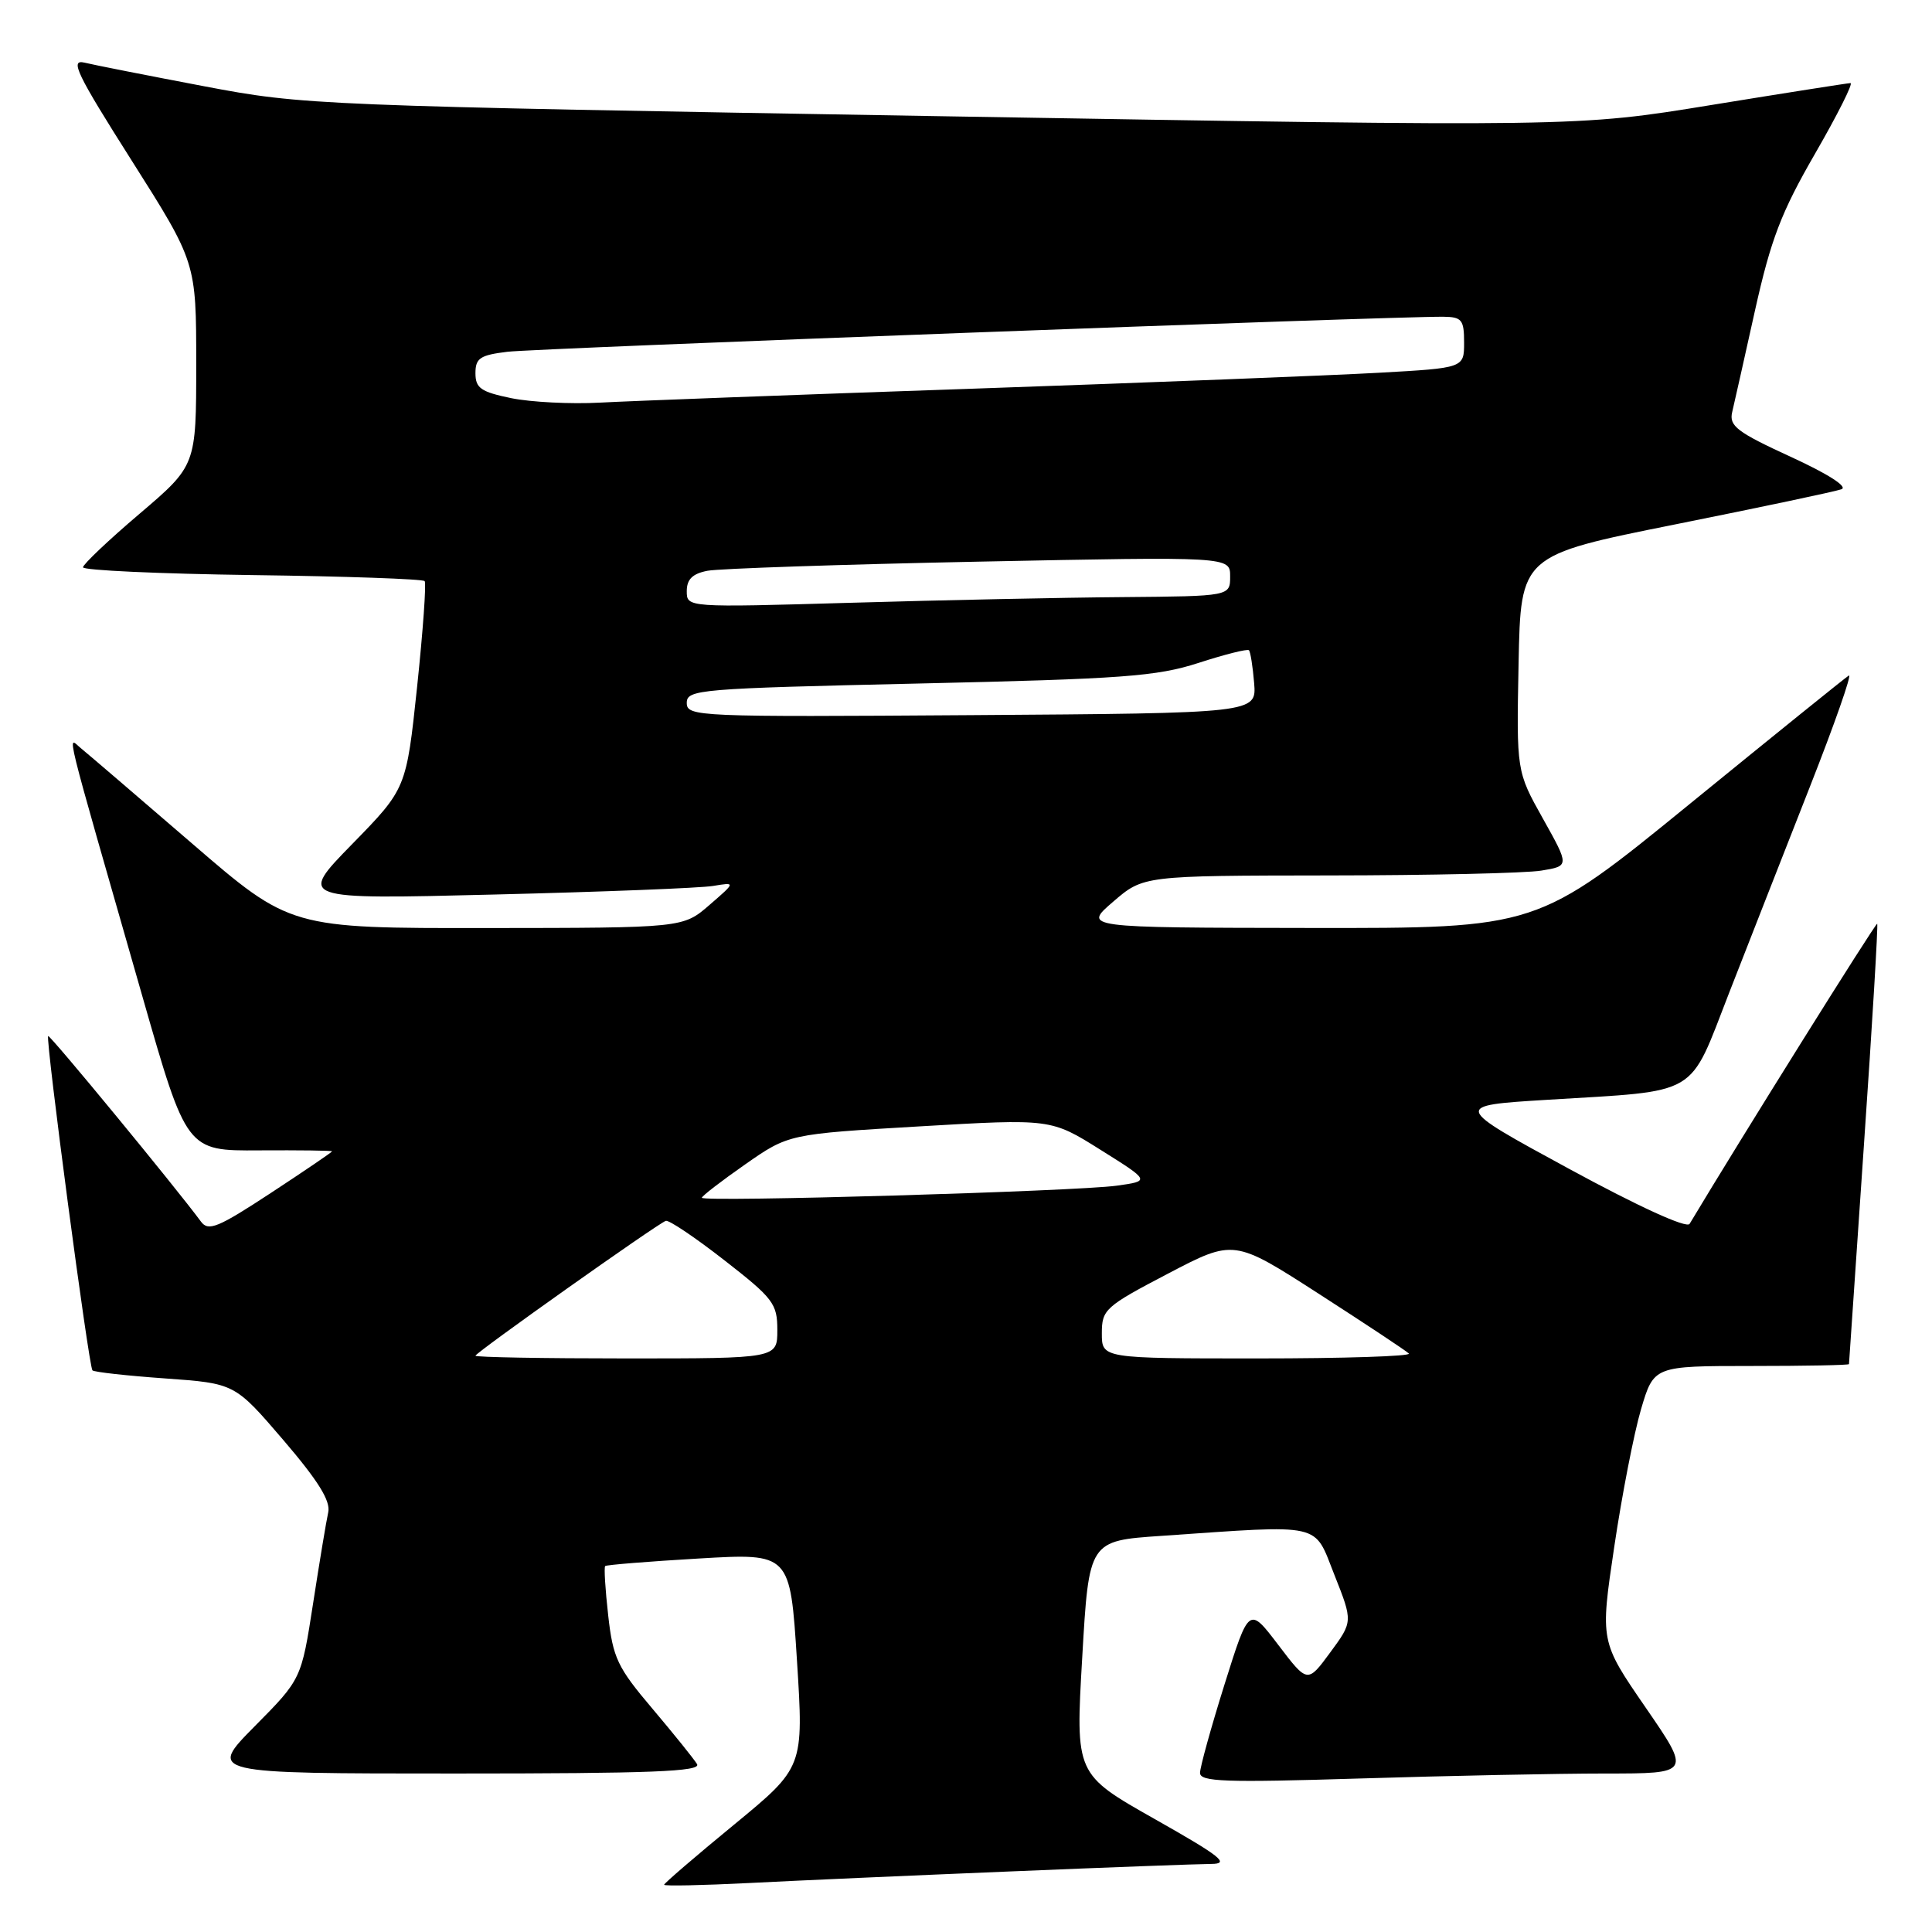 <?xml version="1.0" encoding="UTF-8" standalone="no"?>
<!DOCTYPE svg PUBLIC "-//W3C//DTD SVG 1.1//EN" "http://www.w3.org/Graphics/SVG/1.1/DTD/svg11.dtd" >
<svg xmlns="http://www.w3.org/2000/svg" xmlns:xlink="http://www.w3.org/1999/xlink" version="1.1" viewBox="0 0 256 256">
 <g >
 <path fill="currentColor"
d=" M 133.99 247.97 C 146.90 247.43 158.83 246.99 160.49 246.98 C 163.01 246.97 161.79 246.00 153.00 241.03 C 142.50 235.09 142.50 235.09 143.40 219.63 C 144.29 204.16 144.29 204.16 153.90 203.51 C 175.56 202.02 174.04 201.68 176.82 208.69 C 179.27 214.87 179.27 214.87 176.26 218.96 C 173.25 223.05 173.25 223.05 169.38 217.96 C 165.50 212.86 165.50 212.86 162.26 223.18 C 160.48 228.86 159.02 234.13 159.01 234.91 C 159.00 236.10 162.31 236.21 180.16 235.66 C 191.80 235.30 206.44 235.00 212.70 235.00 C 224.07 235.00 224.07 235.00 218.05 226.25 C 212.03 217.50 212.03 217.50 213.89 205.00 C 214.91 198.12 216.51 189.91 217.44 186.75 C 219.14 181.00 219.14 181.00 232.07 181.00 C 239.18 181.00 245.00 180.89 245.00 180.75 C 245.00 180.61 245.90 167.48 246.99 151.57 C 248.09 135.67 248.87 122.54 248.74 122.40 C 248.56 122.22 230.77 150.67 223.88 162.17 C 223.50 162.80 217.13 159.89 207.88 154.86 C 192.50 146.50 192.50 146.50 205.00 145.73 C 225.44 144.47 223.68 145.51 229.14 131.50 C 231.72 124.90 236.52 112.64 239.82 104.25 C 243.12 95.86 245.44 89.23 244.98 89.51 C 244.52 89.79 235.05 97.44 223.92 106.51 C 203.70 123.00 203.70 123.00 173.60 122.96 C 143.50 122.92 143.50 122.92 147.50 119.48 C 151.50 116.03 151.50 116.03 176.00 116.00 C 189.47 115.99 202.18 115.70 204.23 115.36 C 207.96 114.75 207.96 114.75 204.45 108.48 C 200.94 102.21 200.94 102.21 201.22 87.90 C 201.50 73.59 201.50 73.59 222.00 69.48 C 233.28 67.22 243.18 65.13 244.00 64.83 C 244.90 64.51 242.21 62.79 237.26 60.52 C 230.16 57.26 229.10 56.44 229.52 54.62 C 229.80 53.45 231.16 47.38 232.55 41.12 C 234.65 31.71 236.02 28.13 240.50 20.37 C 243.47 15.22 245.59 11.01 245.20 11.01 C 244.82 11.02 236.50 12.33 226.72 13.92 C 208.95 16.82 208.95 16.82 124.72 15.40 C 41.49 13.99 40.34 13.95 27.00 11.42 C 19.57 10.01 12.46 8.61 11.19 8.30 C 9.22 7.83 10.16 9.78 17.44 21.26 C 26.00 34.77 26.00 34.77 26.00 48.22 C 26.00 61.68 26.00 61.68 18.50 68.07 C 14.37 71.58 11.00 74.78 11.00 75.17 C 11.00 75.57 21.09 76.03 33.42 76.20 C 45.75 76.36 56.03 76.72 56.27 77.00 C 56.50 77.28 56.05 83.58 55.27 91.00 C 53.84 104.50 53.84 104.50 46.67 111.84 C 39.50 119.18 39.50 119.18 65.50 118.53 C 79.80 118.18 92.85 117.67 94.50 117.39 C 97.50 116.89 97.50 116.89 94.00 119.92 C 90.50 122.95 90.50 122.95 64.48 122.97 C 38.47 123.00 38.47 123.00 25.43 111.75 C 18.25 105.56 11.65 99.90 10.75 99.17 C 8.91 97.69 8.15 94.61 18.86 132.00 C 24.73 152.50 24.73 152.50 34.36 152.43 C 39.66 152.40 44.00 152.45 44.00 152.56 C 44.00 152.66 40.35 155.15 35.88 158.08 C 28.87 162.68 27.61 163.20 26.63 161.87 C 23.29 157.34 6.60 137.07 6.38 137.28 C 6.01 137.66 11.76 181.09 12.25 181.58 C 12.48 181.81 16.82 182.29 21.89 182.65 C 31.11 183.31 31.11 183.31 37.54 190.81 C 42.18 196.23 43.83 198.89 43.49 200.40 C 43.23 201.56 42.33 207.00 41.48 212.50 C 39.93 222.50 39.93 222.50 33.74 228.75 C 27.56 235.00 27.56 235.00 60.34 235.00 C 86.30 235.00 92.96 234.74 92.36 233.75 C 91.94 233.06 89.28 229.76 86.45 226.41 C 81.81 220.94 81.22 219.69 80.59 214.06 C 80.20 210.61 80.02 207.66 80.19 207.51 C 80.36 207.35 85.95 206.90 92.60 206.51 C 104.70 205.80 104.70 205.80 105.60 219.99 C 106.50 234.18 106.50 234.18 97.25 241.79 C 92.16 245.97 88.00 249.55 88.00 249.74 C 88.00 249.93 93.06 249.82 99.25 249.51 C 105.44 249.19 121.07 248.50 133.99 247.97 Z  M 63.00 179.64 C 63.00 179.24 87.06 162.19 88.22 161.77 C 88.62 161.62 92.11 163.97 95.97 166.98 C 102.47 172.04 103.00 172.74 103.00 176.23 C 103.00 180.00 103.00 180.00 83.00 180.00 C 72.00 180.00 63.00 179.84 63.00 179.64 Z  M 146.00 176.68 C 146.00 173.52 146.42 173.13 154.75 168.77 C 163.50 164.19 163.50 164.19 174.77 171.45 C 180.96 175.44 186.33 178.99 186.68 179.35 C 187.04 179.71 178.03 180.00 166.67 180.00 C 146.00 180.00 146.00 180.00 146.00 176.68 Z  M 93.00 158.71 C 93.00 158.48 95.59 156.49 98.75 154.28 C 104.50 150.27 104.50 150.27 121.87 149.25 C 139.25 148.23 139.25 148.23 145.83 152.36 C 152.42 156.49 152.42 156.49 147.96 157.11 C 142.53 157.86 93.00 159.31 93.00 158.71 Z  M 91.00 93.14 C 91.00 91.36 92.56 91.23 121.75 90.57 C 148.80 89.96 153.26 89.63 158.81 87.84 C 162.29 86.71 165.29 85.96 165.49 86.16 C 165.69 86.36 166.00 88.32 166.18 90.51 C 166.50 94.50 166.50 94.50 128.75 94.76 C 92.37 95.01 91.00 94.96 91.00 93.14 Z  M 91.00 78.33 C 91.00 76.76 91.76 76.01 93.75 75.63 C 95.26 75.34 111.46 74.79 129.75 74.42 C 163.00 73.75 163.00 73.75 163.00 76.37 C 163.00 79.00 163.00 79.00 148.75 79.12 C 140.91 79.18 124.71 79.52 112.75 79.87 C 91.00 80.50 91.00 80.50 91.00 78.33 Z  M 67.75 52.76 C 63.72 51.93 63.00 51.43 63.00 49.45 C 63.00 47.46 63.61 47.05 67.25 46.61 C 71.05 46.15 184.47 41.91 191.25 41.97 C 193.70 42.00 194.00 42.37 194.00 45.38 C 194.00 48.76 194.00 48.76 182.75 49.39 C 176.56 49.74 152.38 50.69 129.00 51.50 C 105.62 52.30 83.35 53.14 79.50 53.35 C 75.65 53.56 70.36 53.29 67.75 52.76 Z "/>
</g>
</svg>